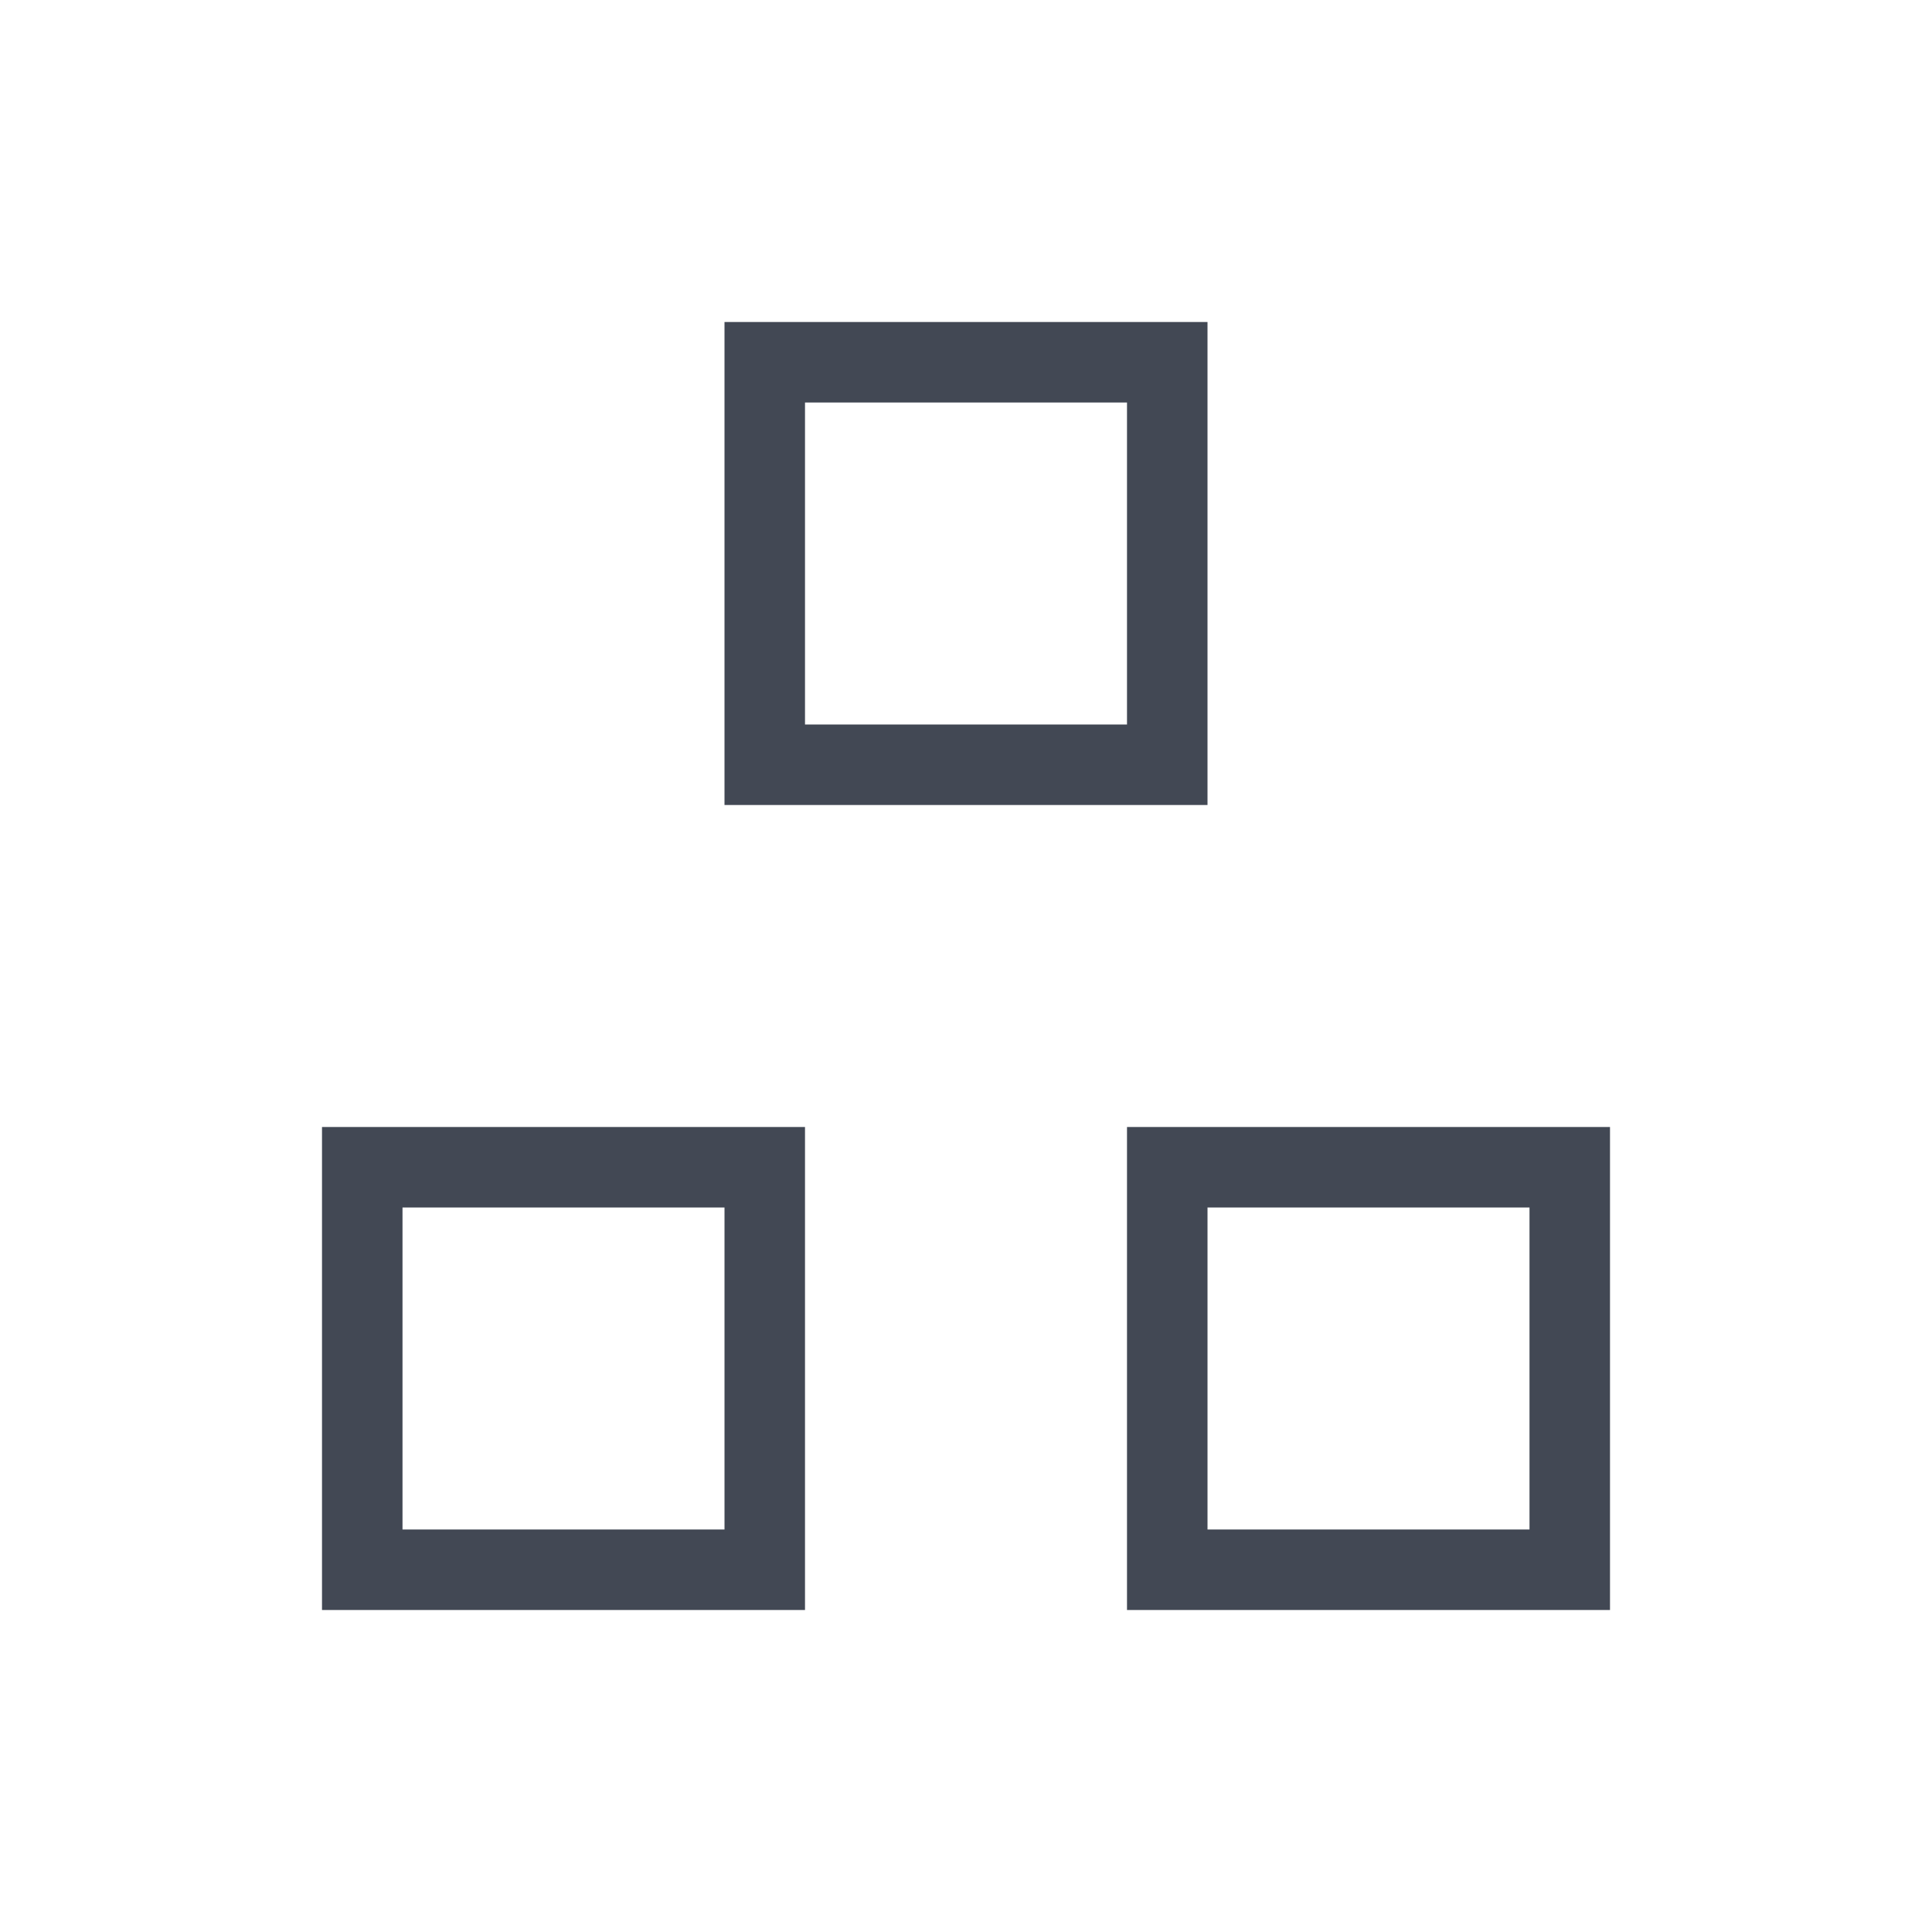 <svg xmlns="http://www.w3.org/2000/svg" xmlns:svg="http://www.w3.org/2000/svg" id="svg3813" width="24" height="24" version="1.1"><g id="layer1" transform="translate(-377.857,-539.076)"><path id="rect4146" fill="#424854" fill-opacity="1" stroke="none" d="m 8,3 0,6 6,0 0,-6 -6,0 z m 1,1 4,0 0,4 -4,0 0,-4 z m -6,9 0,6 6,0 0,-6 -6,0 z m 10,0 0,6 6,0 0,-6 -6,0 z m -9,1 4,0 0,4 -4,0 0,-4 z m 10,0 4,0 0,4 -4,0 0,-4 z" opacity="1" transform="translate(378.857,540.076)"/></g></svg>